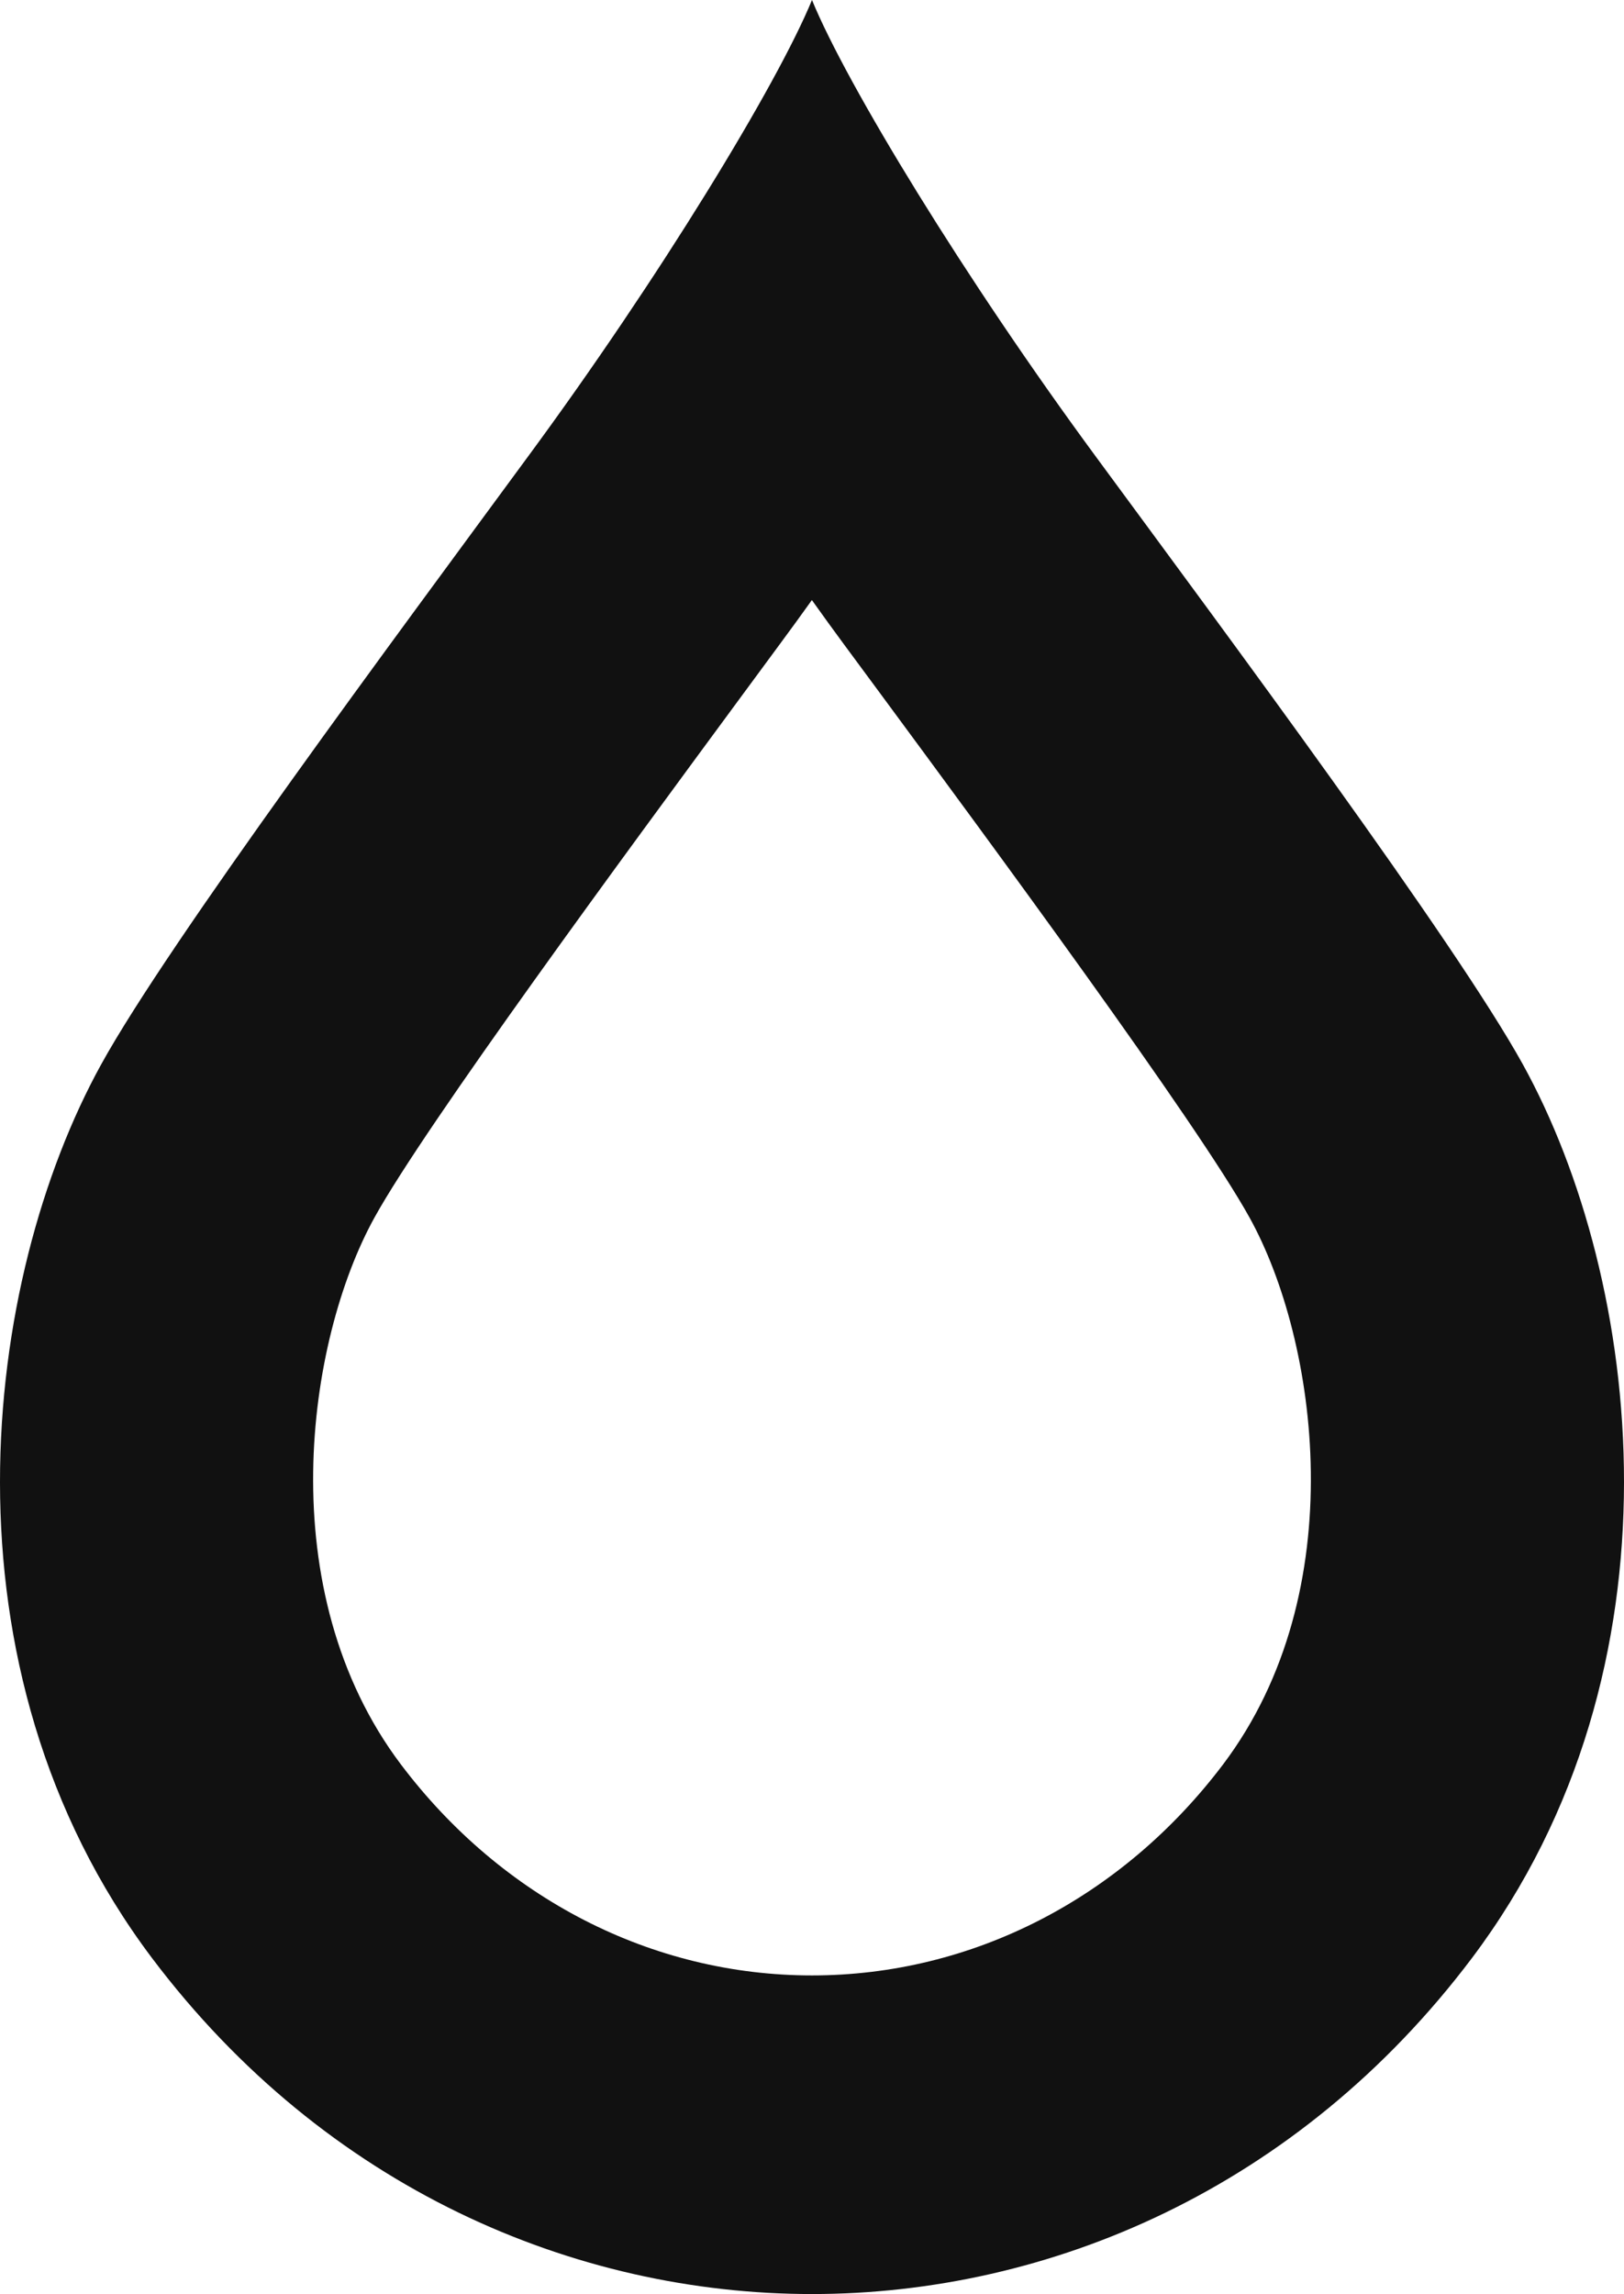 <svg width="177" height="250" viewBox="0 0 177 250" fill="none" xmlns="http://www.w3.org/2000/svg">
<path fill-rule="evenodd" clip-rule="evenodd" d="M88.487 65.394C89.683 67.074 90.861 68.698 92.01 70.256L95.665 75.203C107.834 91.698 130.5 122.401 136.201 132.712C143.585 146.052 147.557 173.367 133.313 192.269C122.275 206.884 105.937 215.278 88.496 215.278C71.055 215.278 54.717 206.884 43.698 192.288C29.435 173.376 33.416 146.062 40.81 132.693C46.361 122.628 68.522 92.557 80.421 76.402C82.028 74.231 83.552 72.154 84.944 70.265C86.103 68.707 87.281 67.074 88.487 65.394M88.498 0C84.7 9.241 71.796 30.413 57.539 49.764C43.309 69.143 18.397 102.624 11.025 116C-1.898 139.419 -7.3 181.678 16.568 213.385C35.509 238.512 62.689 250 88.498 250C114.334 250 141.486 238.512 160.428 213.385C184.286 181.678 178.912 139.419 165.979 116C158.589 102.624 133.695 69.143 119.438 49.764C105.19 30.413 92.286 9.241 88.498 0" fill="#111111"/>
</svg>
